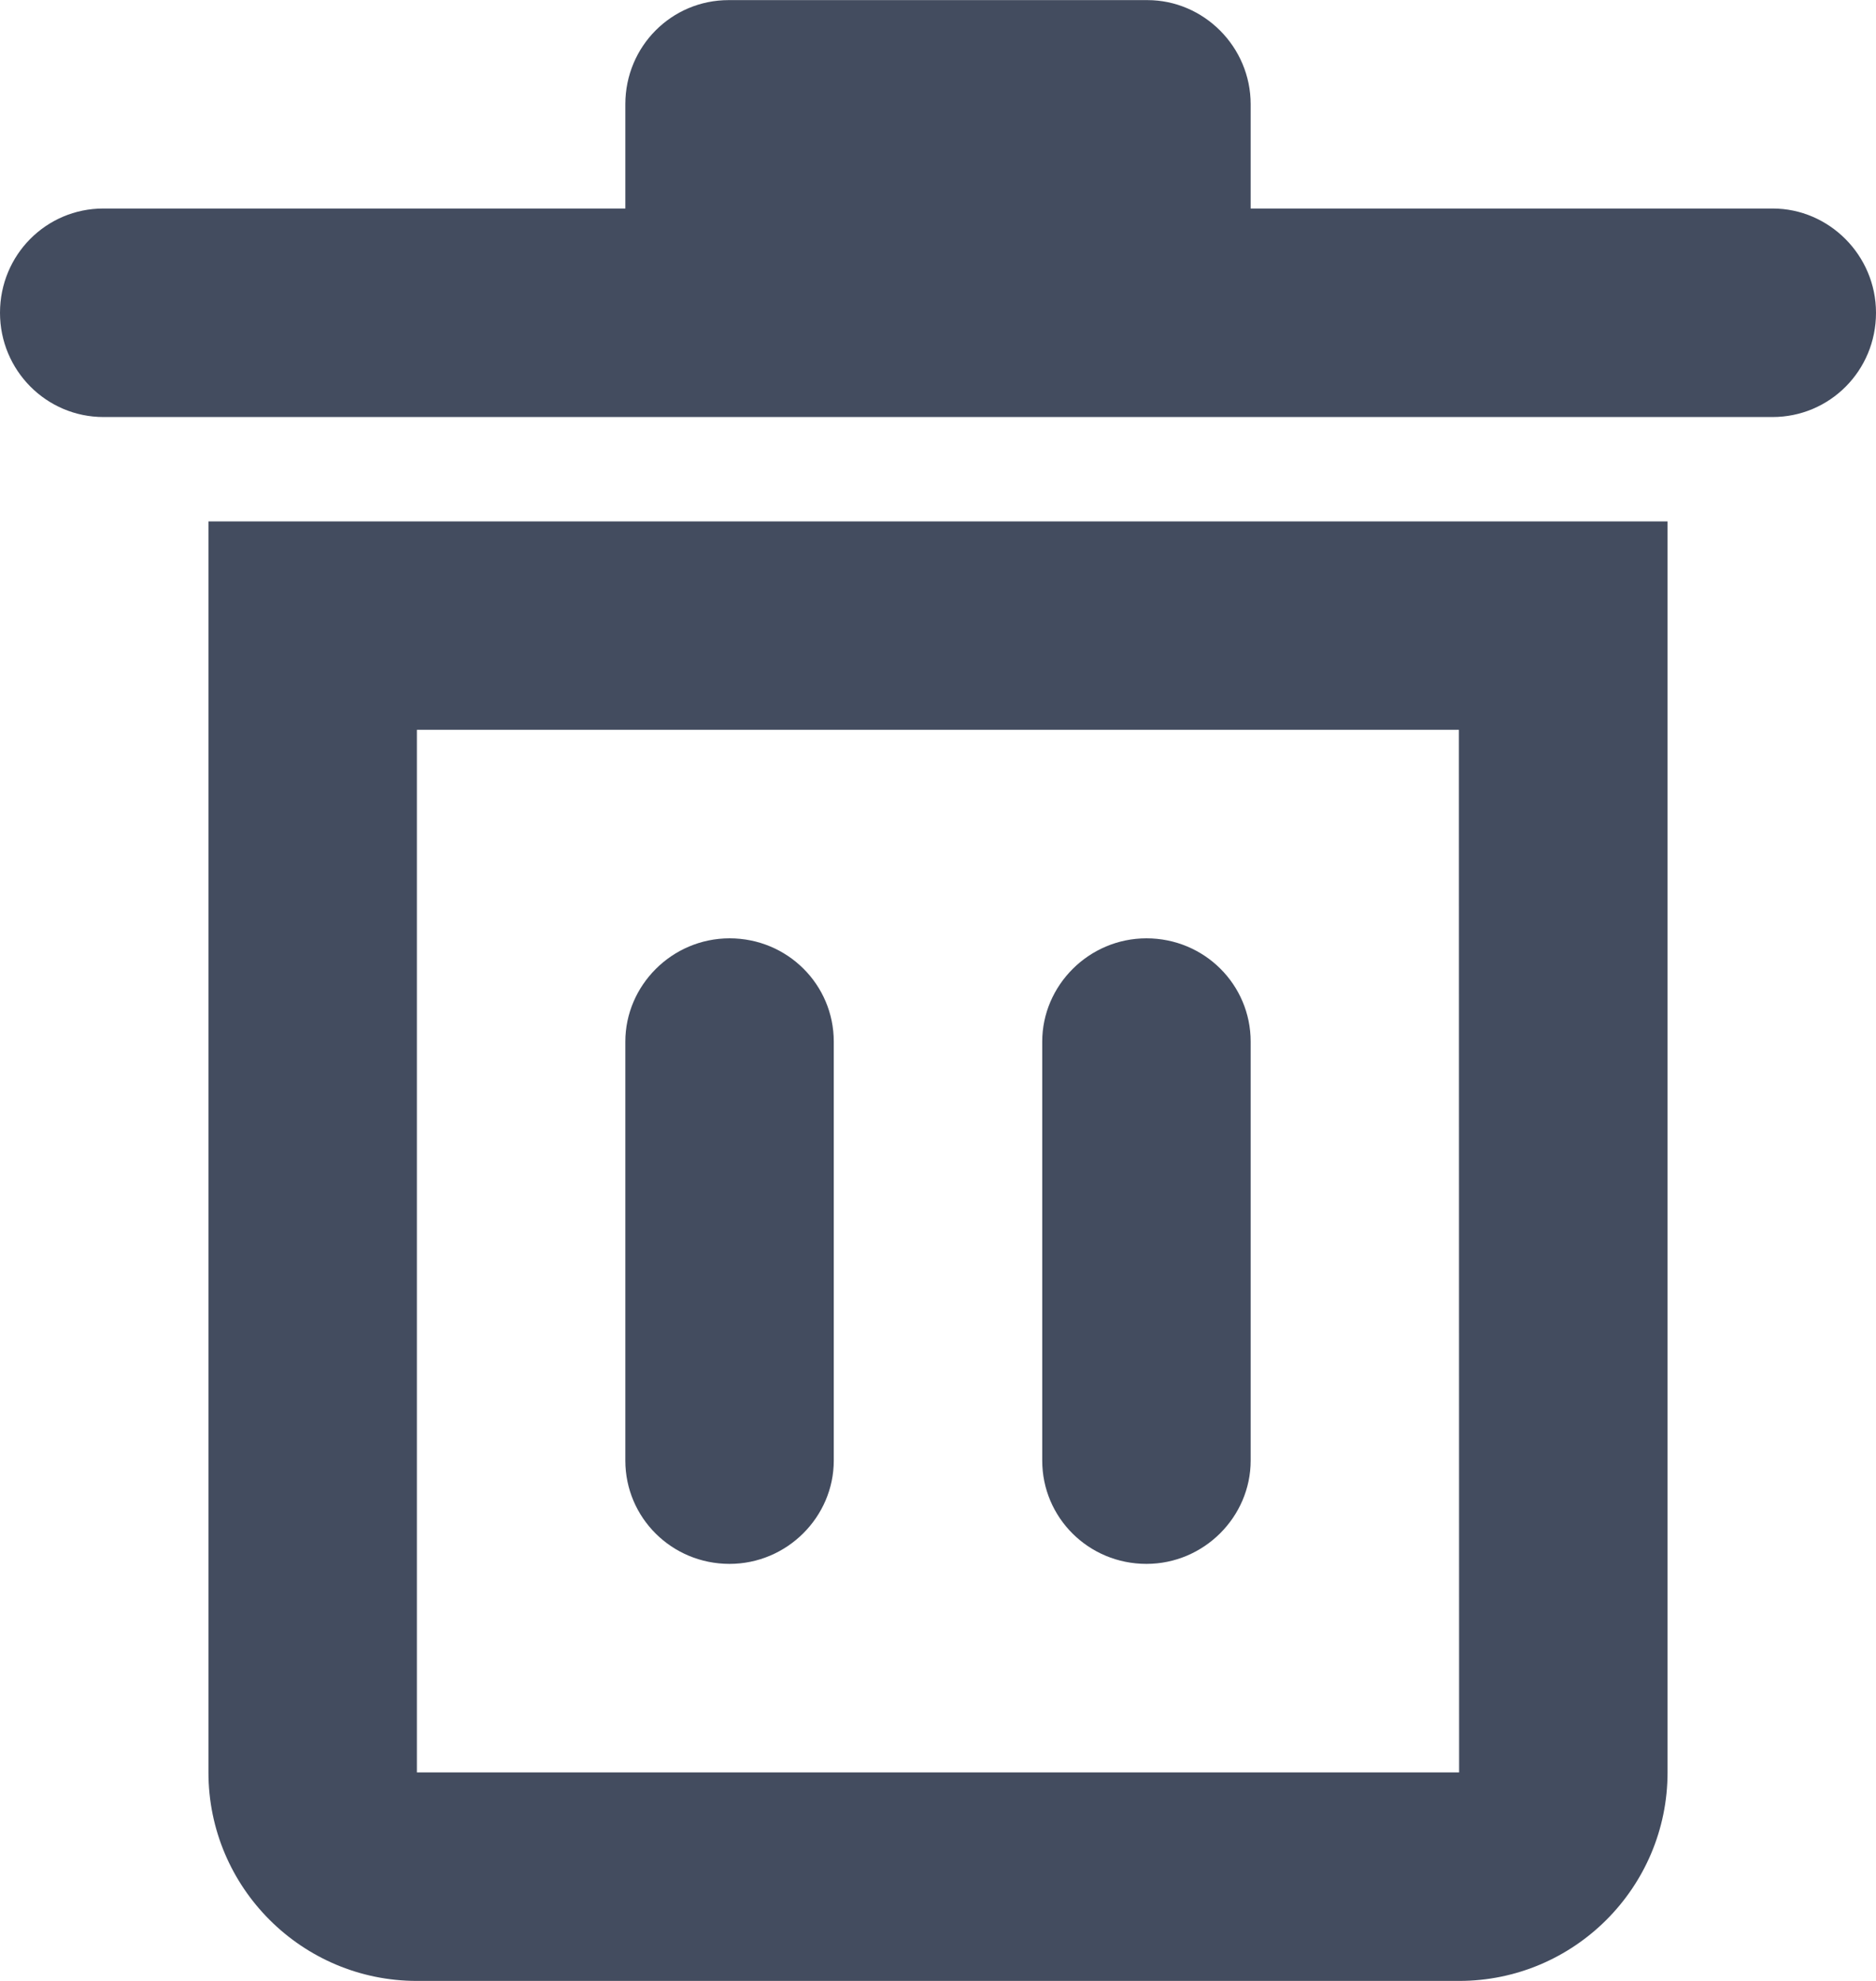 <?xml version="1.0" encoding="UTF-8"?>
<svg width="18px" height="19px" viewBox="0 0 18 19" version="1.1" xmlns="http://www.w3.org/2000/svg" xmlns:xlink="http://www.w3.org/1999/xlink">
    <!-- Generator: sketchtool 52.5 (67469) - http://www.bohemiancoding.com/sketch -->
    <title>AEC1A1F4-42D7-4005-B02D-762A1D05D084</title>
    <desc>Created with sketchtool.</desc>
    <g id="BAG/CHECKOUT" stroke="none" stroke-width="1" fill="none" fill-rule="evenodd">
        <g id="BAG" transform="translate(-864, -608)" fill="#434C5F">
            <g id="Delete-Copy" transform="translate(861, 605)">
                <path d="M7,10 L16.998,10 L17,20 L7,20 L7,10 Z M5,20 C5,21.104 5.897,22 7,22 L17,22 C18.103,22 19,21.104 19,20 L19,8.001 L5,8.001 L5,20 Z" id="Fill-258"></path>
                <path d="M15,5 L15,4 C15,3.448 14.549,3.001 14.009,3.001 L9.991,3.001 C9.444,3.001 9,3.444 9,4 L9,5 L3.991,5 C3.444,5 3,5.444 3,6 L3,6 C3,6.553 3.445,7 3.993,7 L20.007,7 C20.555,7 21,6.557 21,6 L21,6 C21,5.448 20.549,5 20.009,5 L15,5 Z" id="Fill-259"></path>
                <path d="M9,17.009 C9,17.556 9.444,18 10,18 L10,18 C10.552,18 11,17.549 11,17.009 L11,12.991 C11,12.444 10.556,12 10,12 L10,12 C9.448,12 9,12.451 9,12.991 L9,17.009 Z" id="Fill-260"></path>
                <path d="M13,17.009 C13,17.556 13.444,18 14,18 L14,18 C14.552,18 15,17.549 15,17.009 L15,12.991 C15,12.444 14.556,12 14,12 L14,12 C13.448,12 13,12.451 13,12.991 L13,17.009 Z" id="Fill-261"></path>
            </g>
        </g>
    </g>
</svg>